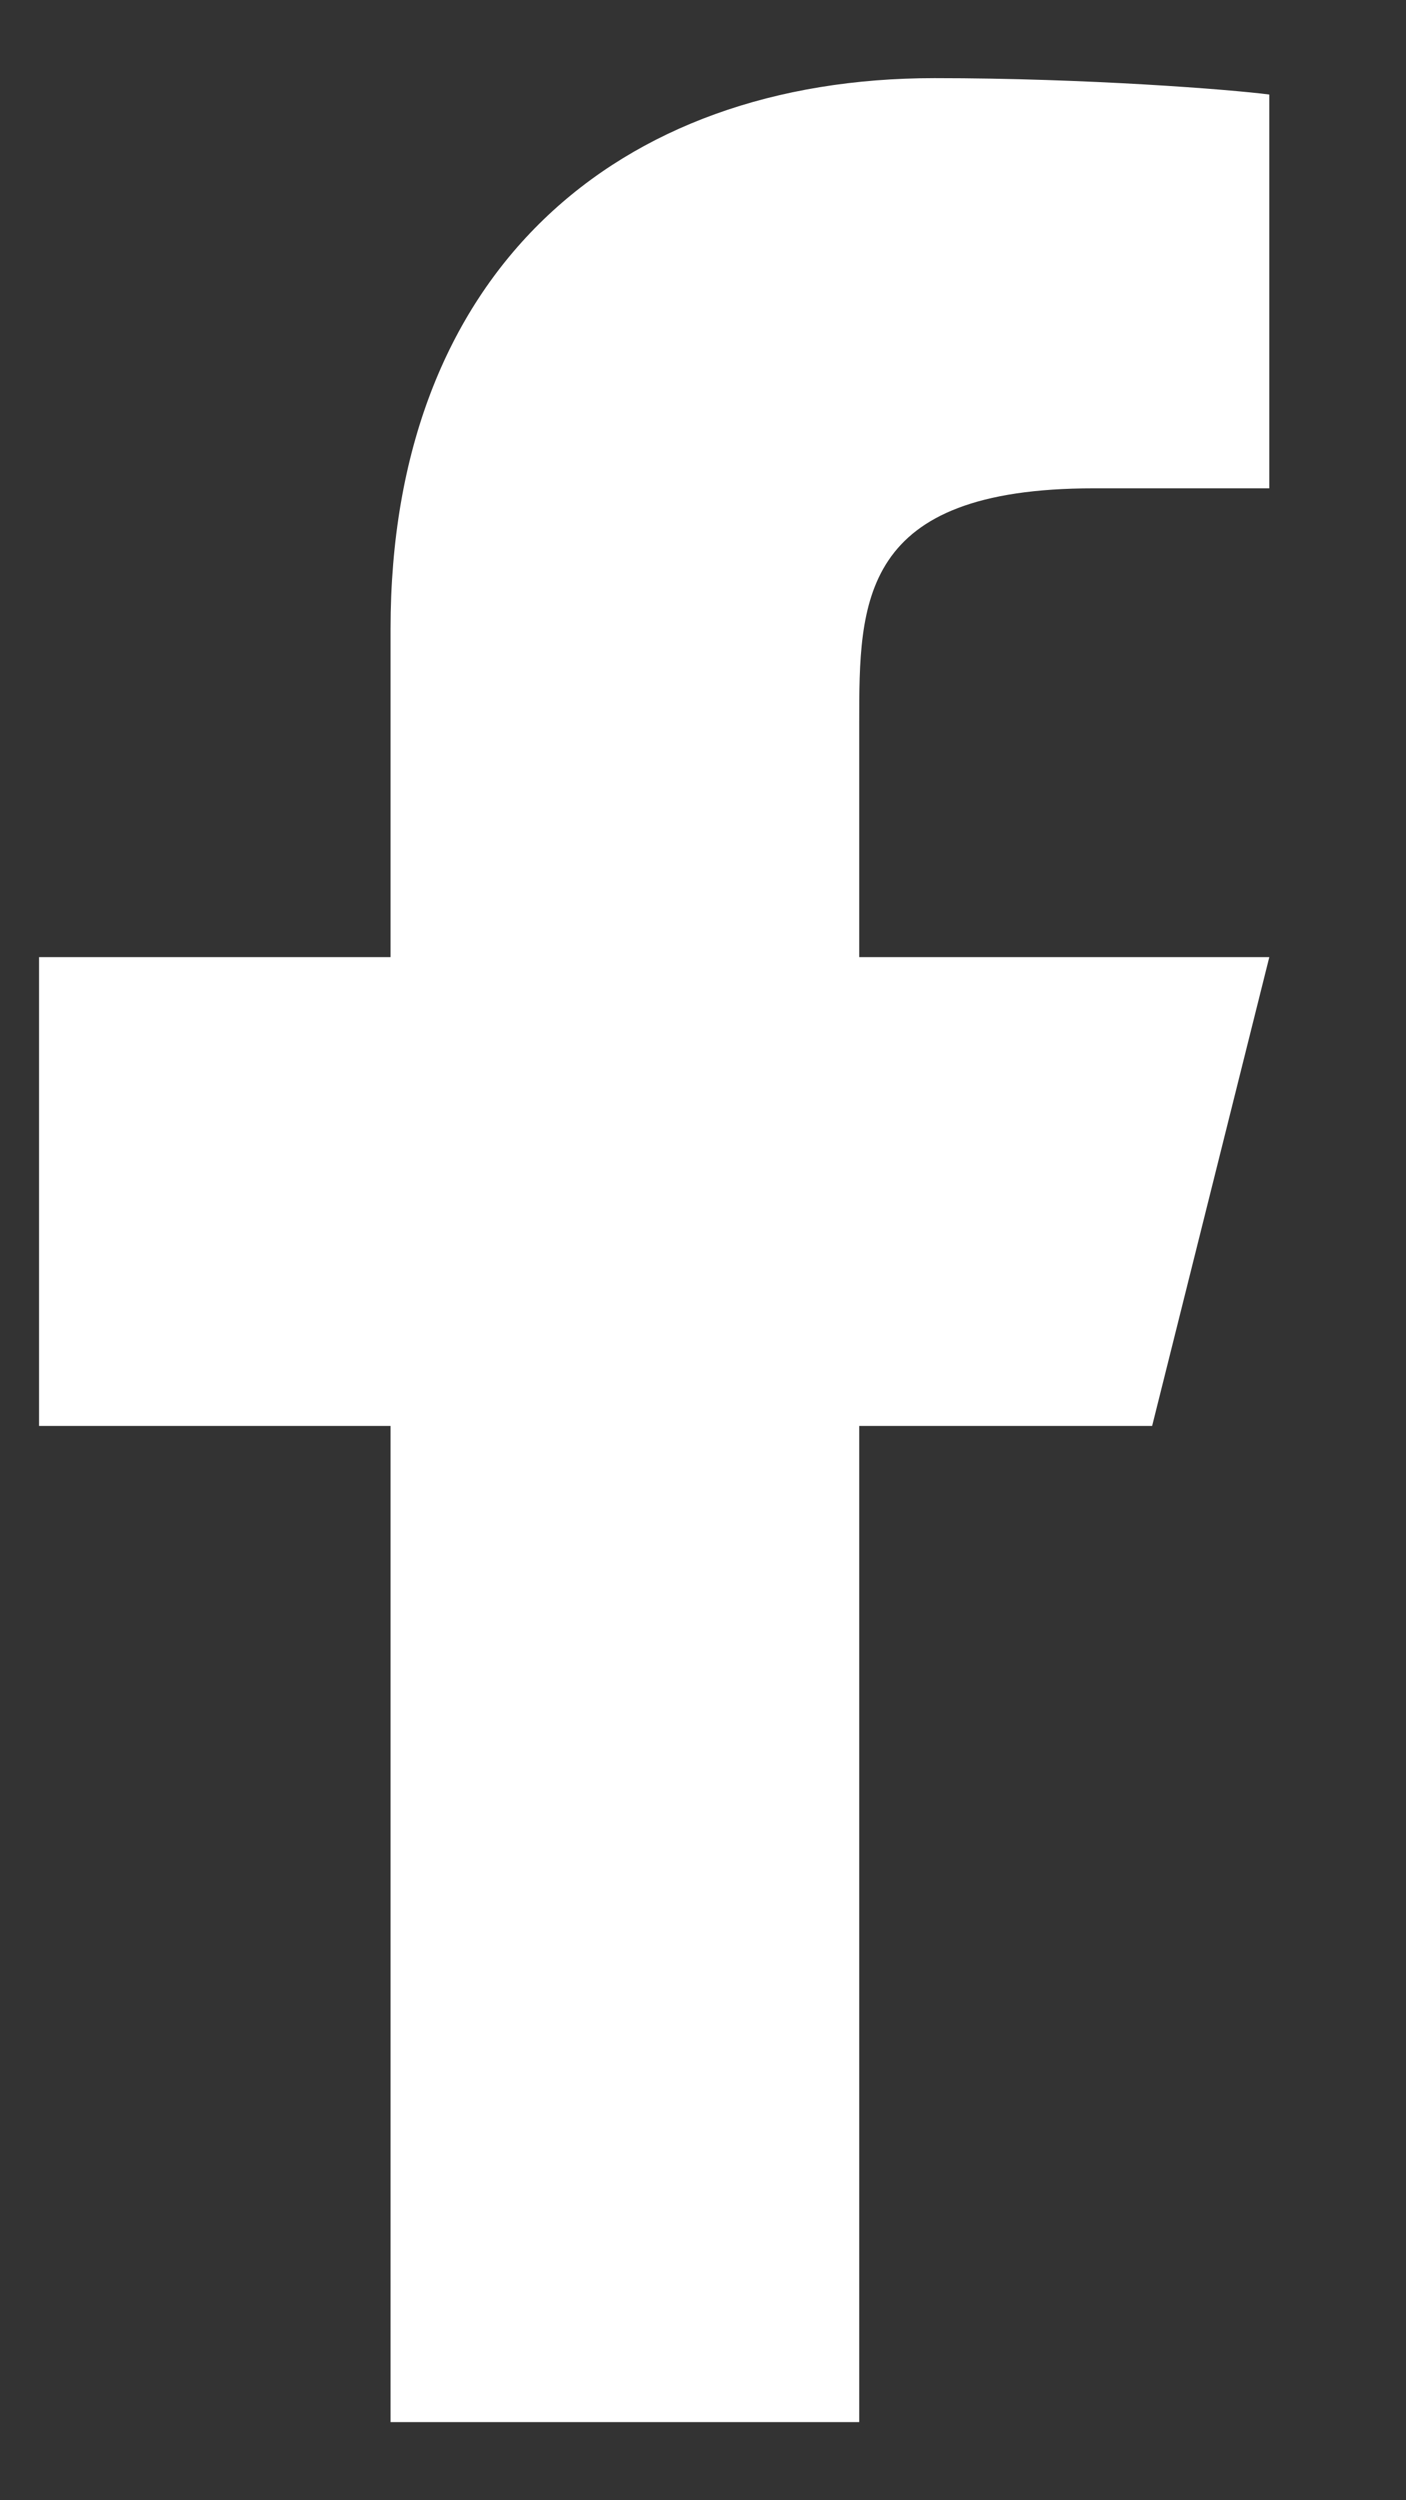 <svg width="9" height="16" viewBox="0 0 9 16" fill="none" xmlns="http://www.w3.org/2000/svg">
<rect x="0" y="0" width="9" height="16" fill="#333333" stroke="none"/>
<path d="M5.5 9.125H7.375L8.125 6.125H5.5V4.625C5.5 3.853 5.5 3.125 7 3.125H8.125V0.605C7.88 0.573 6.957 0.5 5.982 0.5C3.946 0.5 2.5 1.743 2.5 4.025V6.125H0.25V9.125H2.5V15.5H5.5V9.125Z" fill="white"/>
</svg>
